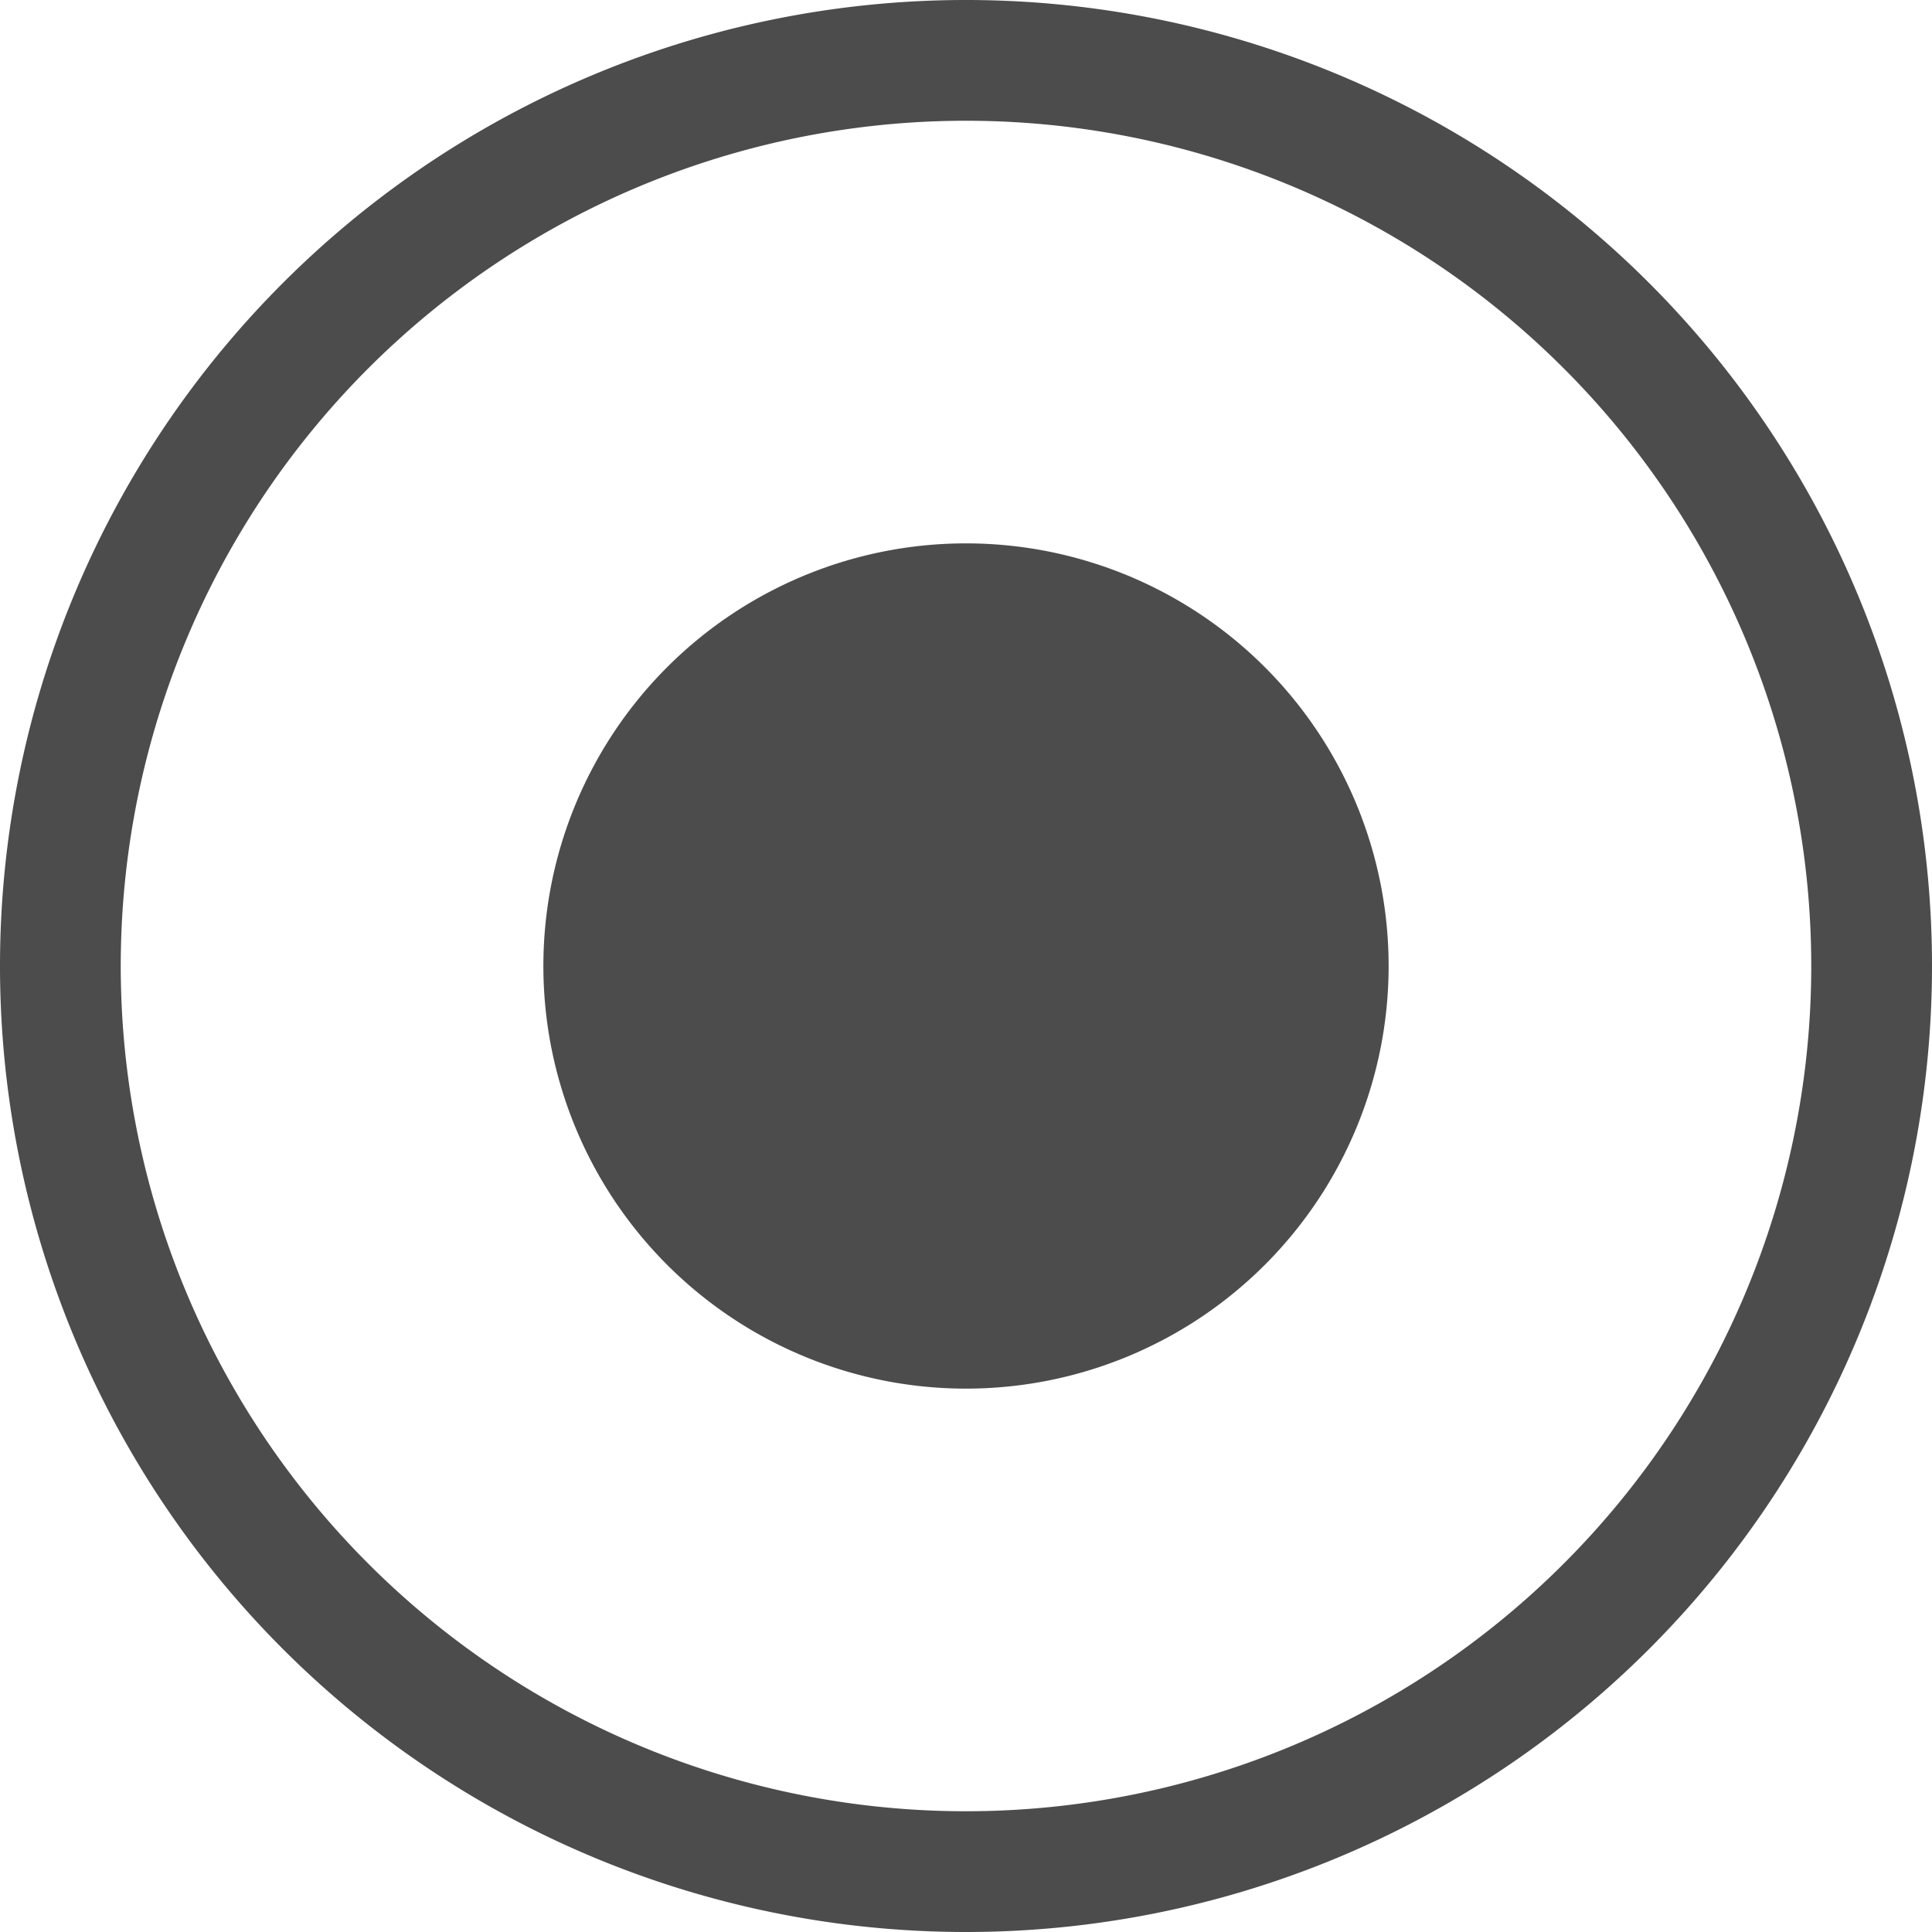 <svg xmlns="http://www.w3.org/2000/svg" width="32" height="32" viewBox="0 0 32 32">
  <g id="dot-circle-line" transform="translate(-2 -2)" opacity="0.7">
    <path id="Path_43" data-name="Path 43" d="M18,11a7,7,0,1,1-7,7,7,7,0,0,1,7-7"/>
    <path id="Path_44" data-name="Path 44" d="M18,34A16,16,0,1,1,34,18,16,16,0,0,1,18,34ZM18,4A14,14,0,1,0,32,18,14,14,0,0,0,18,4Z"/>
  </g>
</svg>
